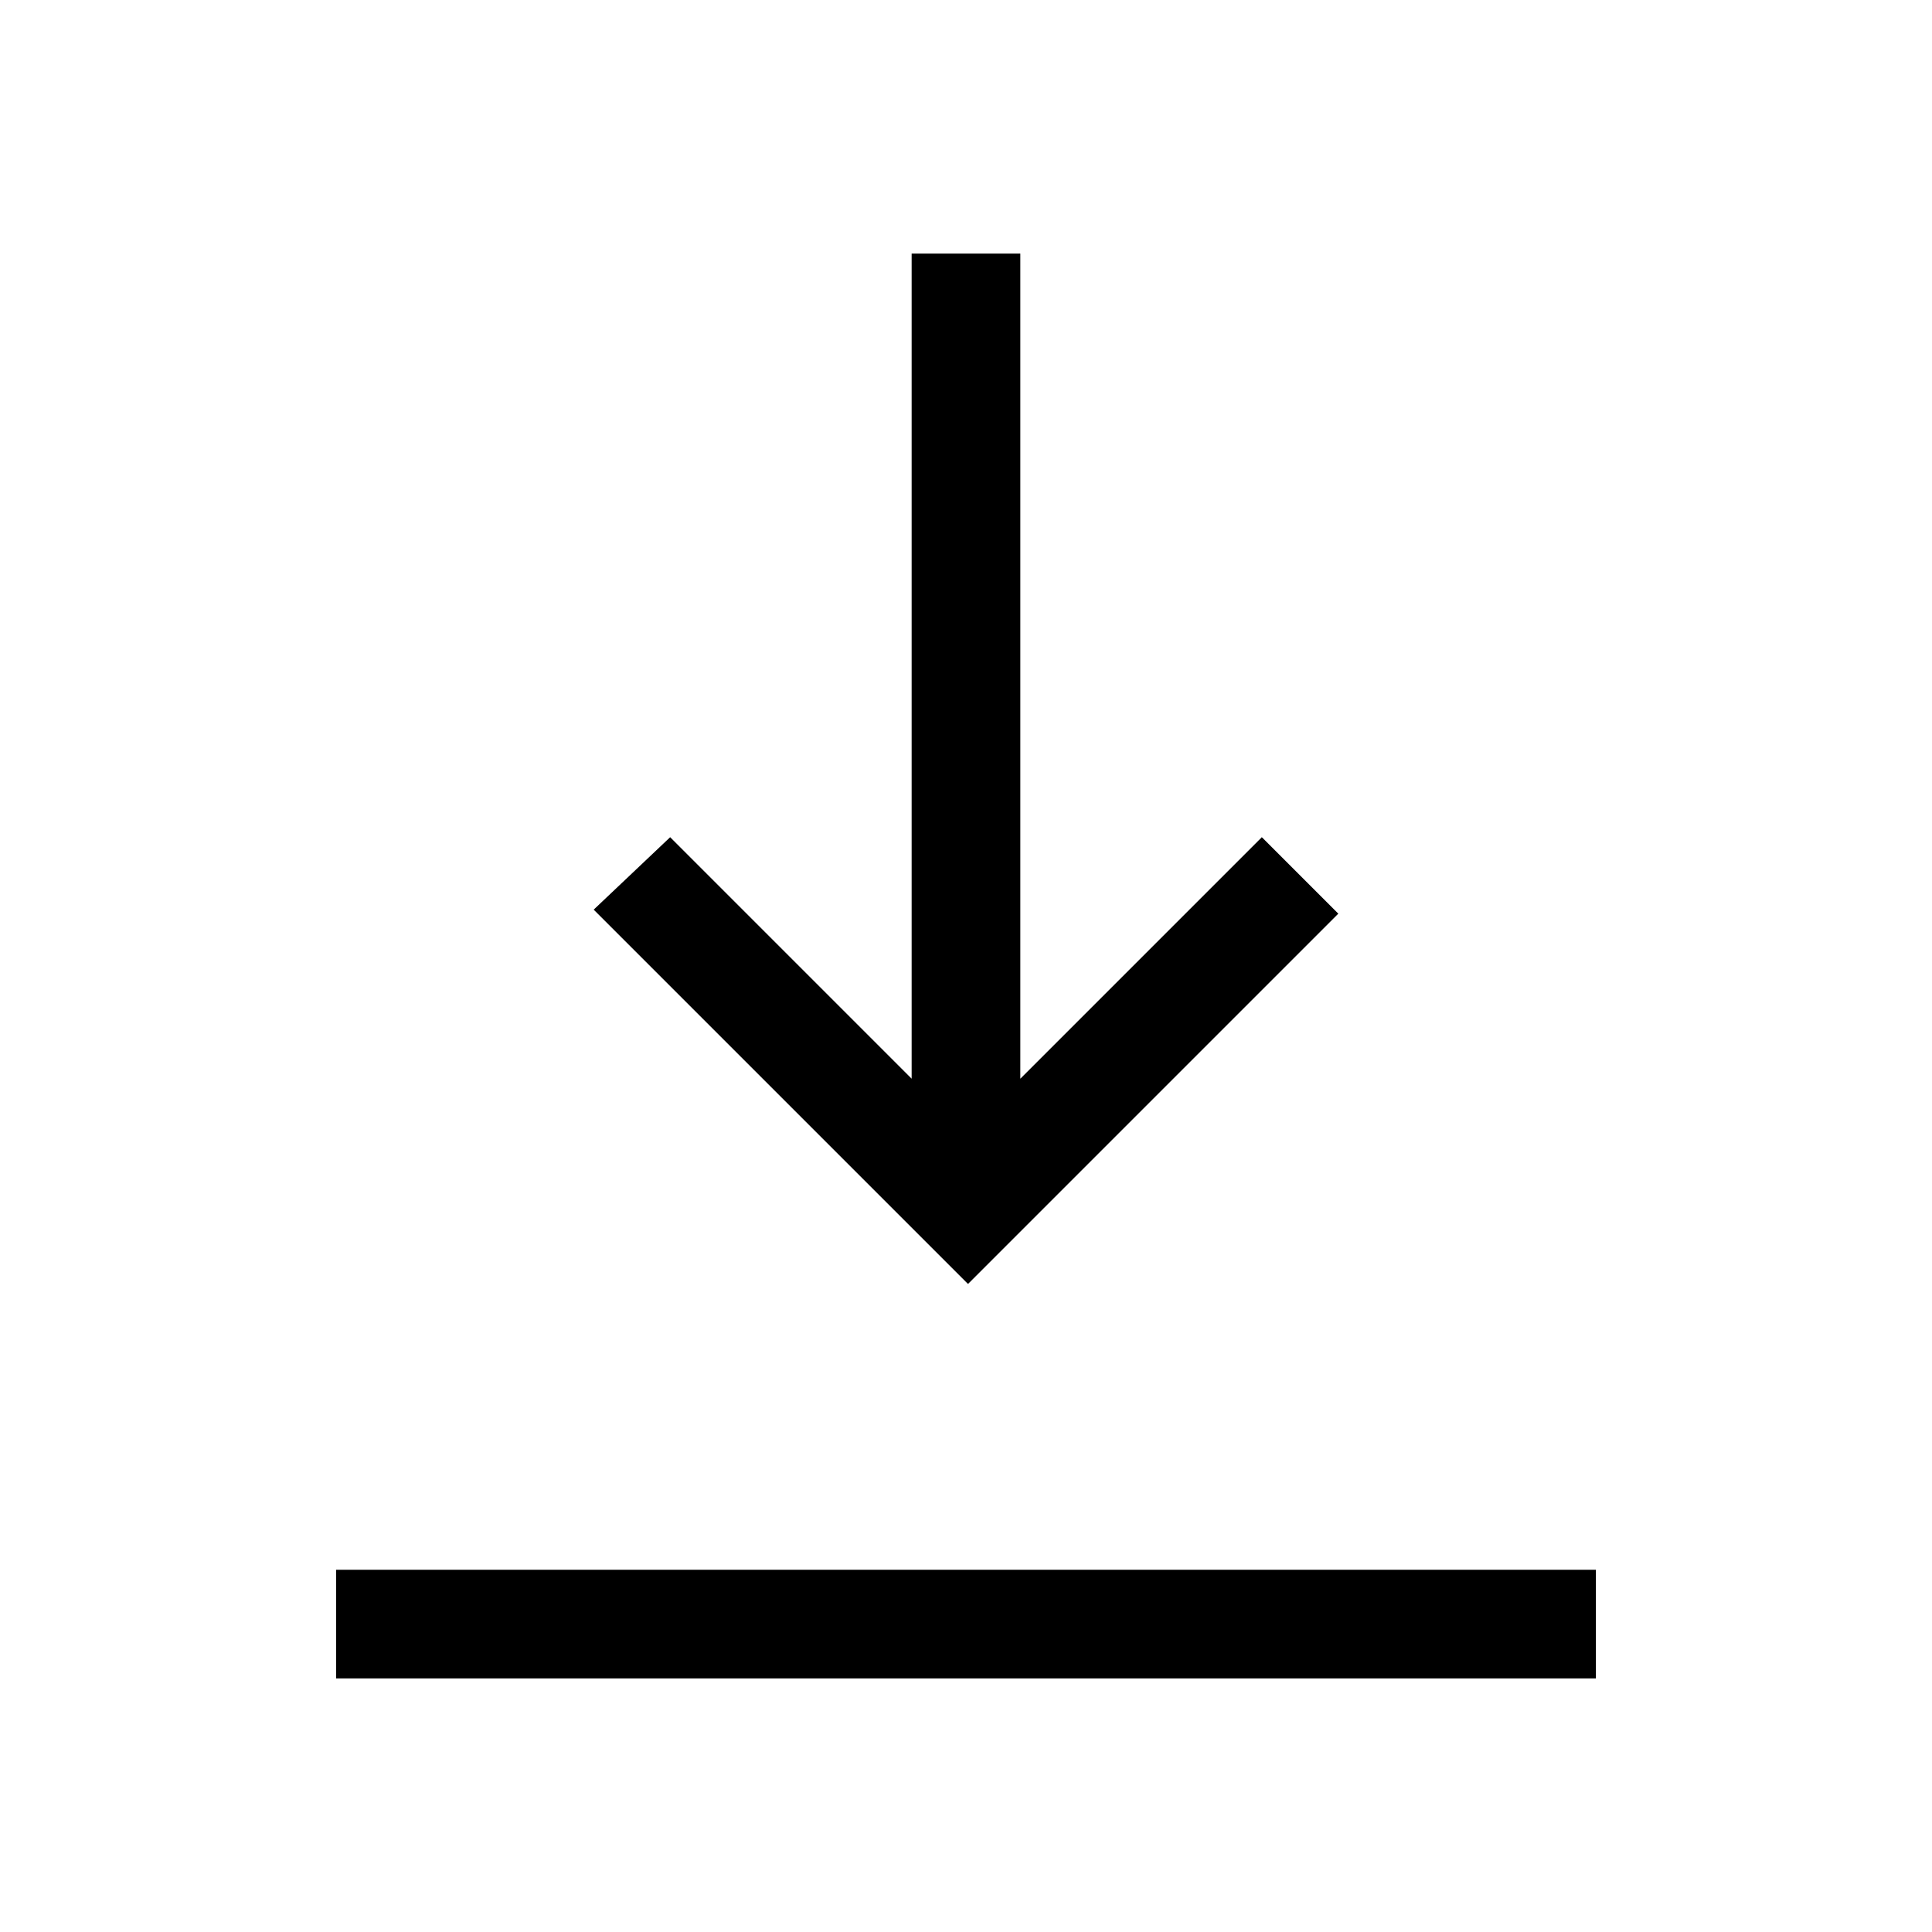<svg xmlns="http://www.w3.org/2000/svg" height="24" width="24"><path d="M4.175 20.85V19.5H19.825V20.85ZM12.025 15.95 7.375 11.3 8.325 10.4 11.325 13.4V3.15H12.675V13.4L15.675 10.4L16.625 11.35Z"/></svg>